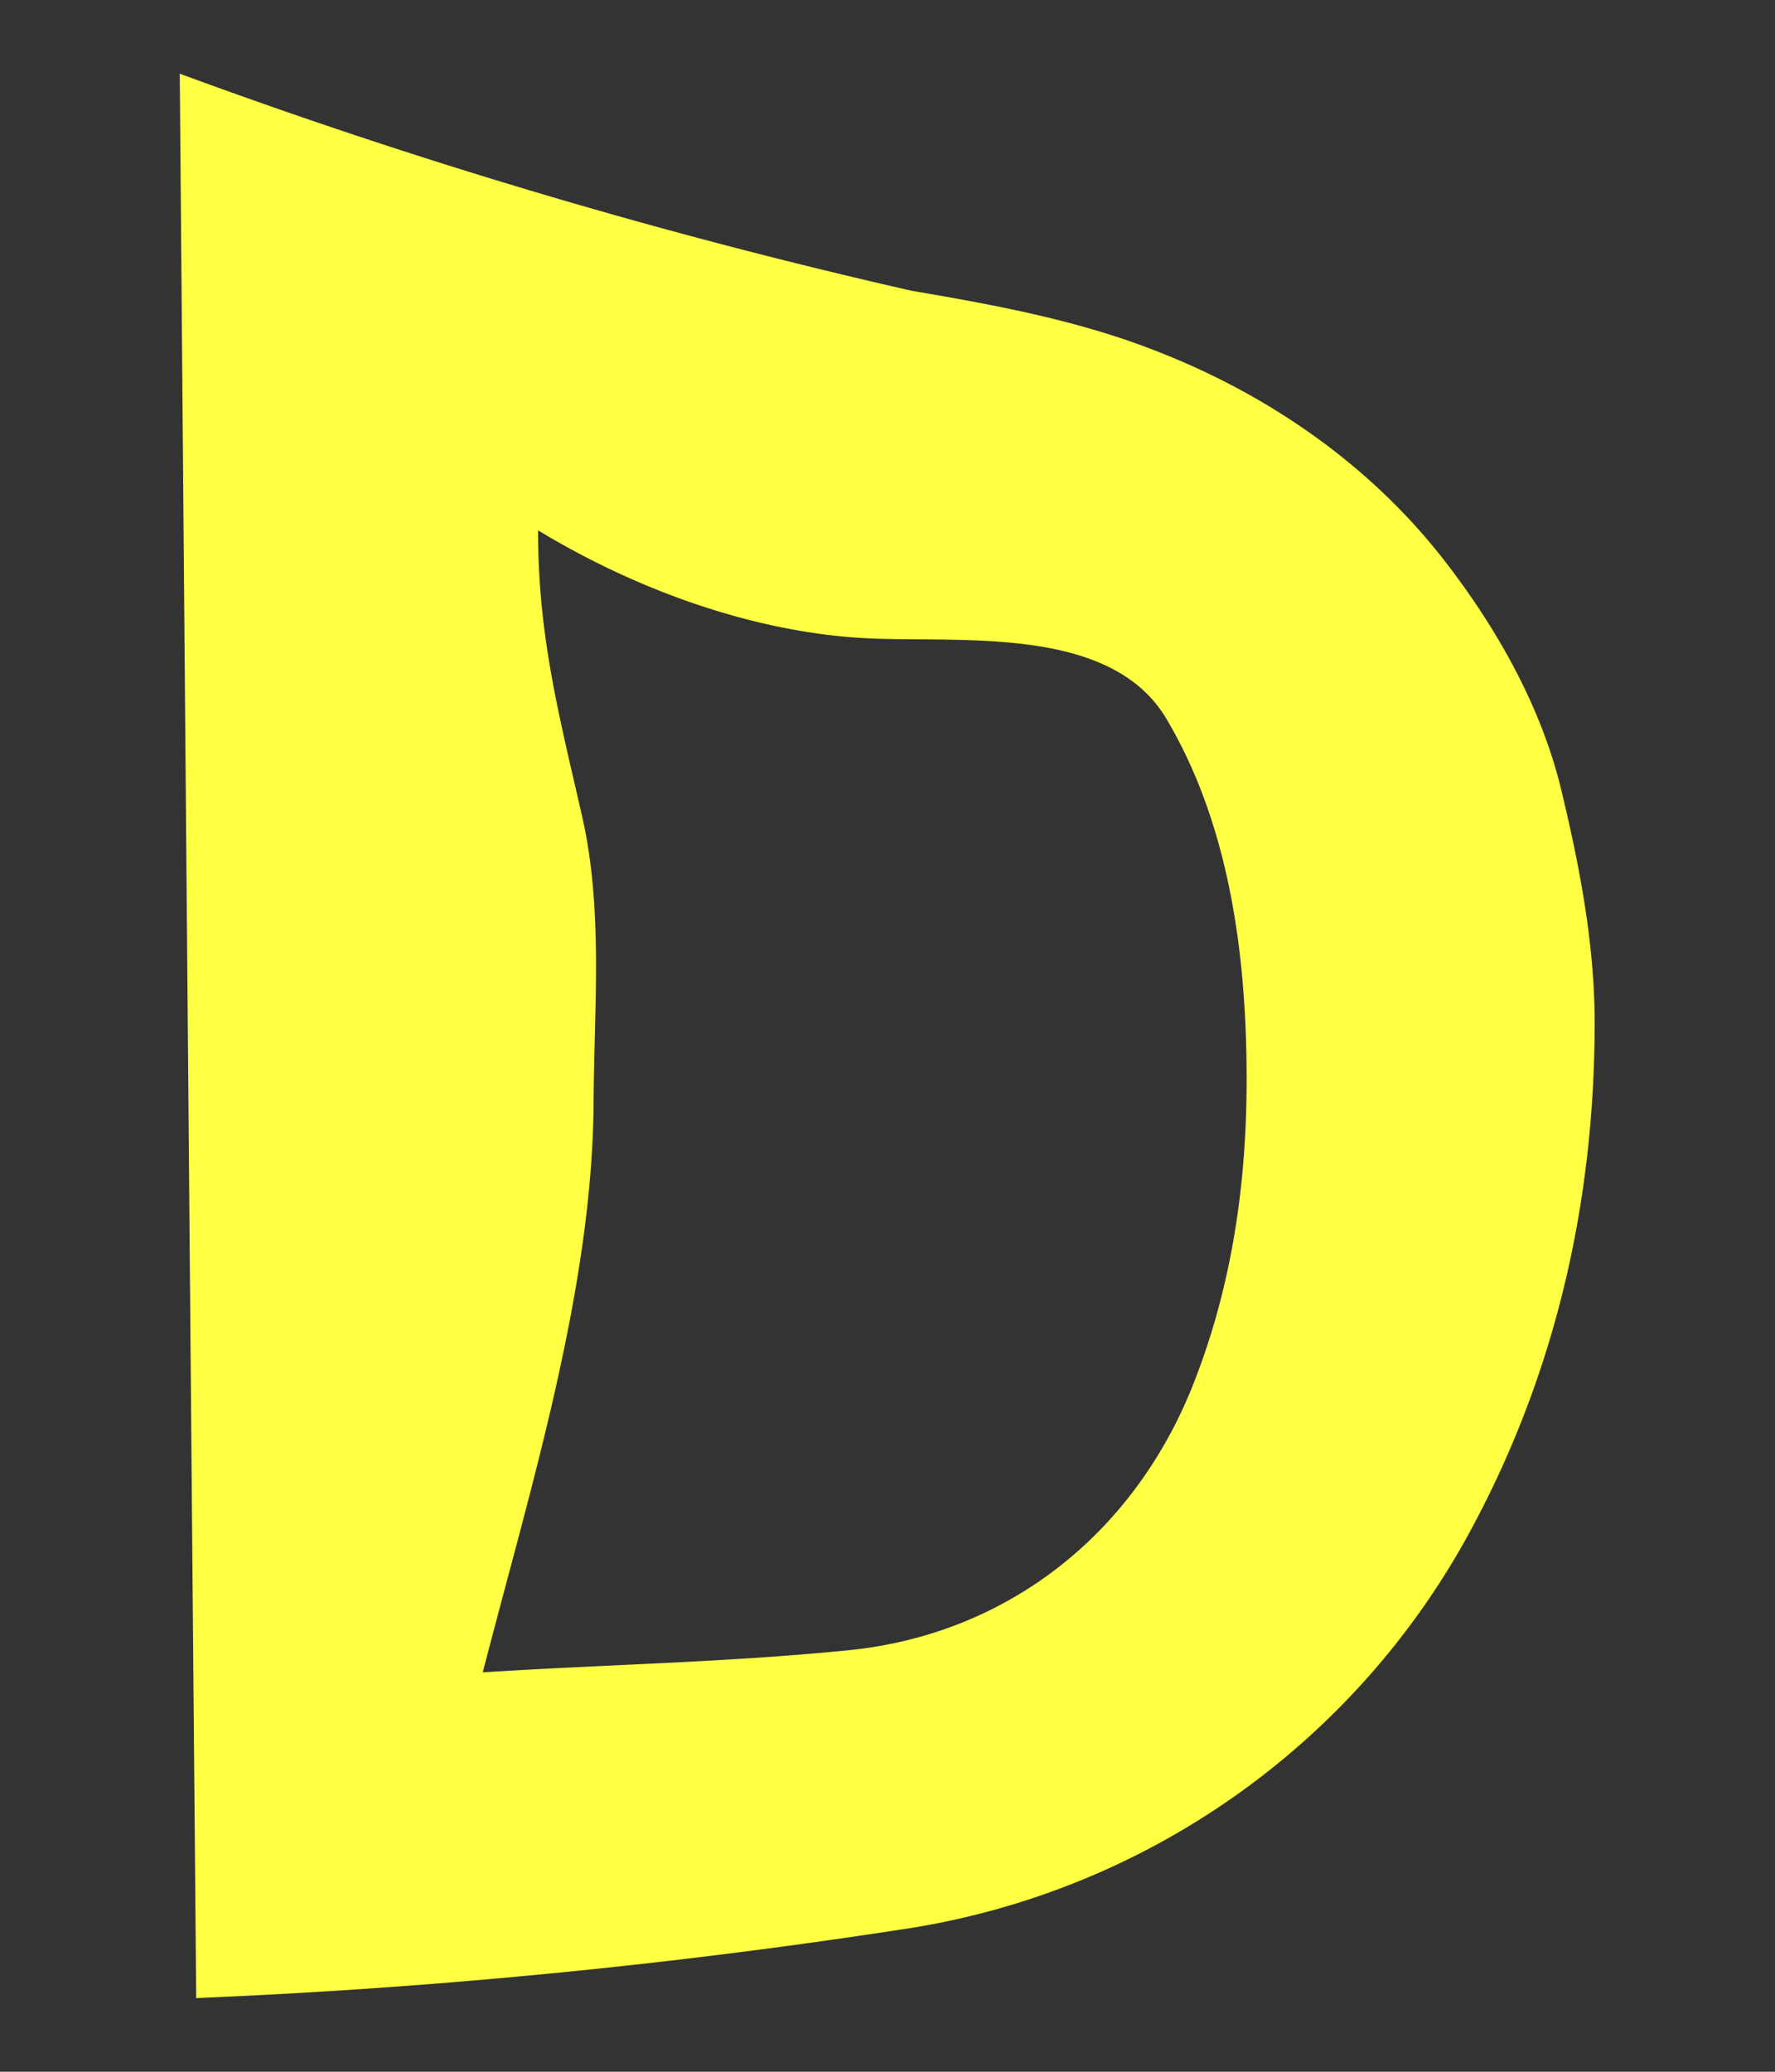 <svg id="Layer_1" data-name="Layer 1" xmlns="http://www.w3.org/2000/svg" viewBox="0 0 345.6 403.2"><rect x="0" y="0" width="345.6" height="403.2" fill="#333333" stroke="none"/><defs><style>.cls-1{fill:#ffff43;}</style></defs><title>letters</title><path class="cls-1" d="M226.7,68.94C247.85,77.41,267,90.87,281,108.8c10.29,13.19,19.09,28.65,23,45,3.61,15,6.53,30.28,6.49,45.66-.09,35.22-7.86,68.76-24.83,99.62a151.09,151.09,0,0,1-108.09,76.11A1245.16,1245.16,0,0,1,38.2,388.86Q36.56,201.6,35,14.34A1148,1148,0,0,0,177.51,56.59C194.16,59.42,211,62.53,226.7,68.94ZM104.78,103.22c-.08,20.25,4.08,36.06,8.54,55.56,4.14,18.12,2.36,37.12,2.26,55.56C115.39,251,103.12,290,94,325.47c24.08-1.55,48.21-1.94,72.23-4.41,31.06-3.5,55.37-23.56,66.49-52.66,7.32-18.93,10-38.69,10-58.24,0-23.46-3.09-49.15-15.6-70.24-11.14-18.79-41.47-14.6-59.8-15.78C145.66,122.73,123.3,114.45,104.78,103.22Z"/></svg>